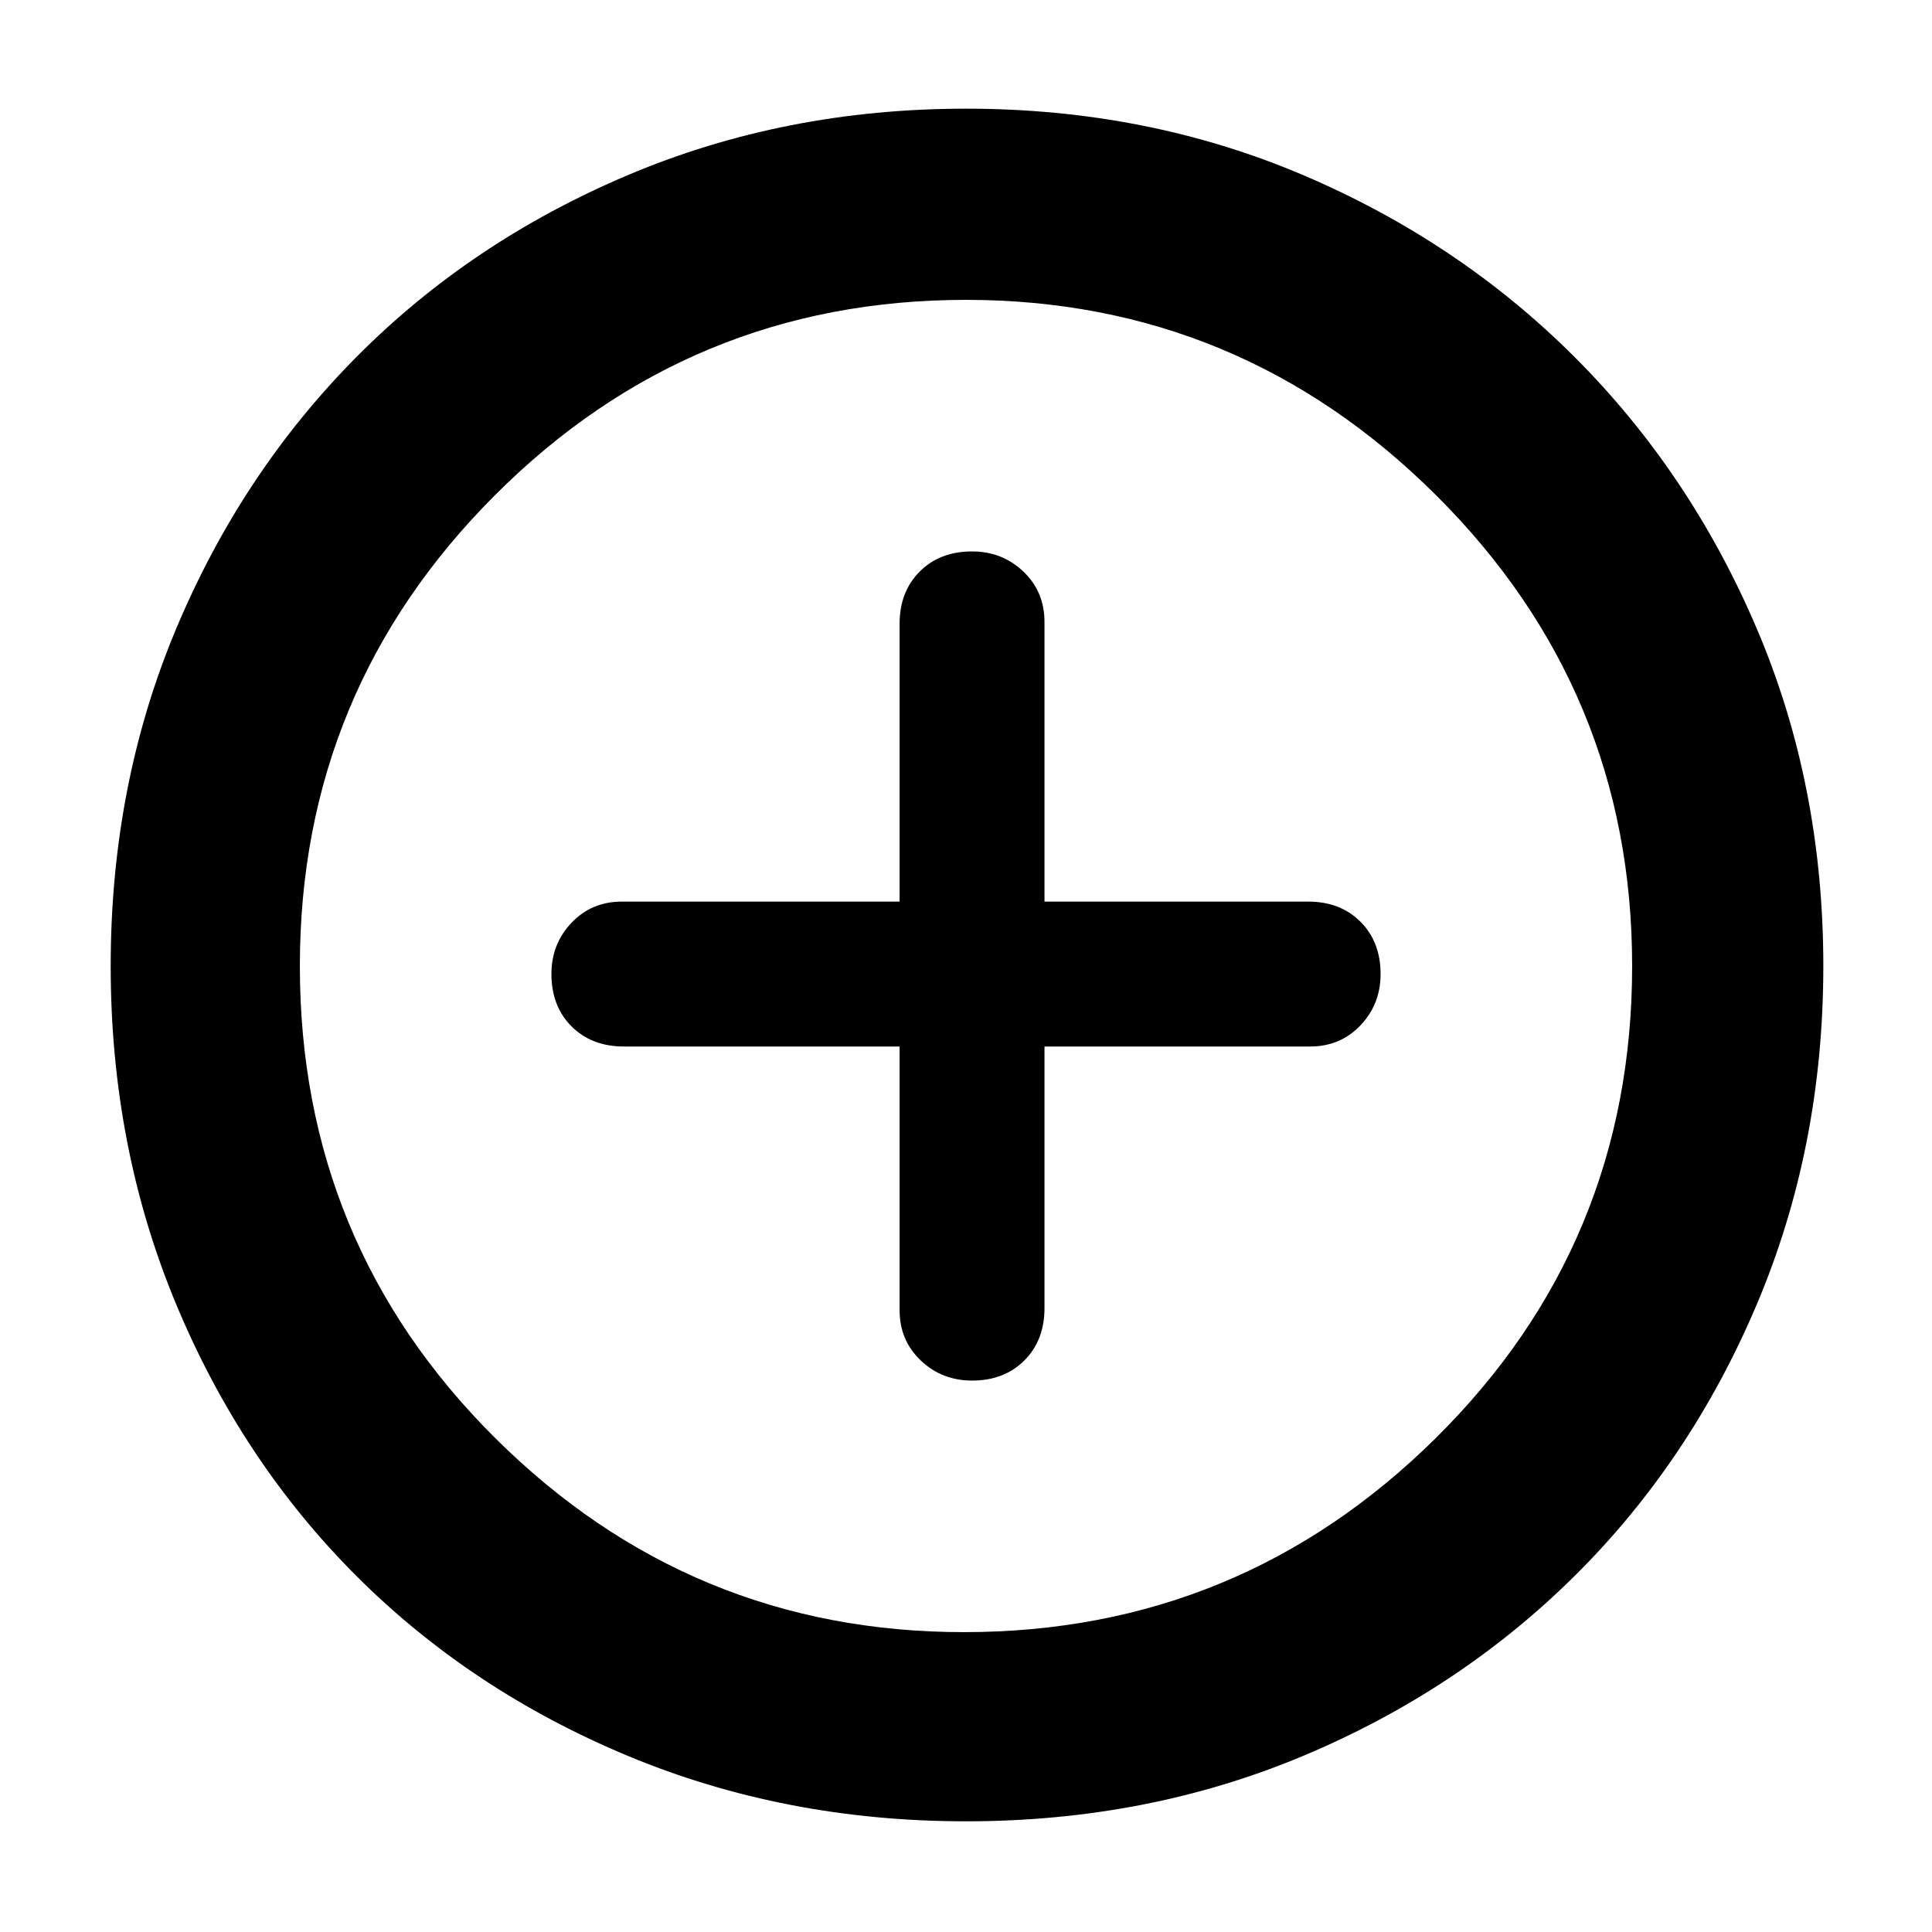 <svg xmlns="http://www.w3.org/2000/svg" height="48" width="48"><path d="M24.15 34.3Q24.95 34.3 25.45 33.8Q25.95 33.3 25.95 32.5V26H32.55Q33.3 26 33.8 25.475Q34.3 24.95 34.3 24.2Q34.3 23.4 33.8 22.9Q33.3 22.4 32.5 22.4H25.95V15.45Q25.95 14.7 25.425 14.2Q24.9 13.7 24.15 13.7Q23.35 13.7 22.85 14.2Q22.35 14.7 22.35 15.5V22.4H15.45Q14.7 22.4 14.2 22.925Q13.7 23.45 13.7 24.2Q13.7 25 14.2 25.5Q14.7 26 15.5 26H22.35V32.55Q22.35 33.3 22.875 33.8Q23.4 34.3 24.15 34.3ZM24 45.25Q19.5 45.25 15.6 43.625Q11.7 42 8.85 39.15Q6 36.3 4.375 32.4Q2.75 28.5 2.75 24Q2.75 19.5 4.375 15.625Q6 11.75 8.85 8.875Q11.7 6 15.6 4.35Q19.5 2.7 24 2.7Q28.5 2.7 32.375 4.35Q36.25 6 39.125 8.875Q42 11.75 43.65 15.625Q45.3 19.5 45.3 24Q45.3 28.5 43.65 32.4Q42 36.3 39.125 39.15Q36.25 42 32.375 43.625Q28.5 45.25 24 45.25ZM24 24Q24 24 24 24Q24 24 24 24Q24 24 24 24Q24 24 24 24Q24 24 24 24Q24 24 24 24Q24 24 24 24Q24 24 24 24ZM23.95 40.55Q30.8 40.55 35.675 35.725Q40.55 30.9 40.55 24Q40.55 17.15 35.675 12.3Q30.8 7.45 24 7.45Q17.15 7.45 12.3 12.3Q7.45 17.15 7.45 24Q7.45 30.9 12.3 35.725Q17.15 40.55 23.95 40.55Z"/></svg>